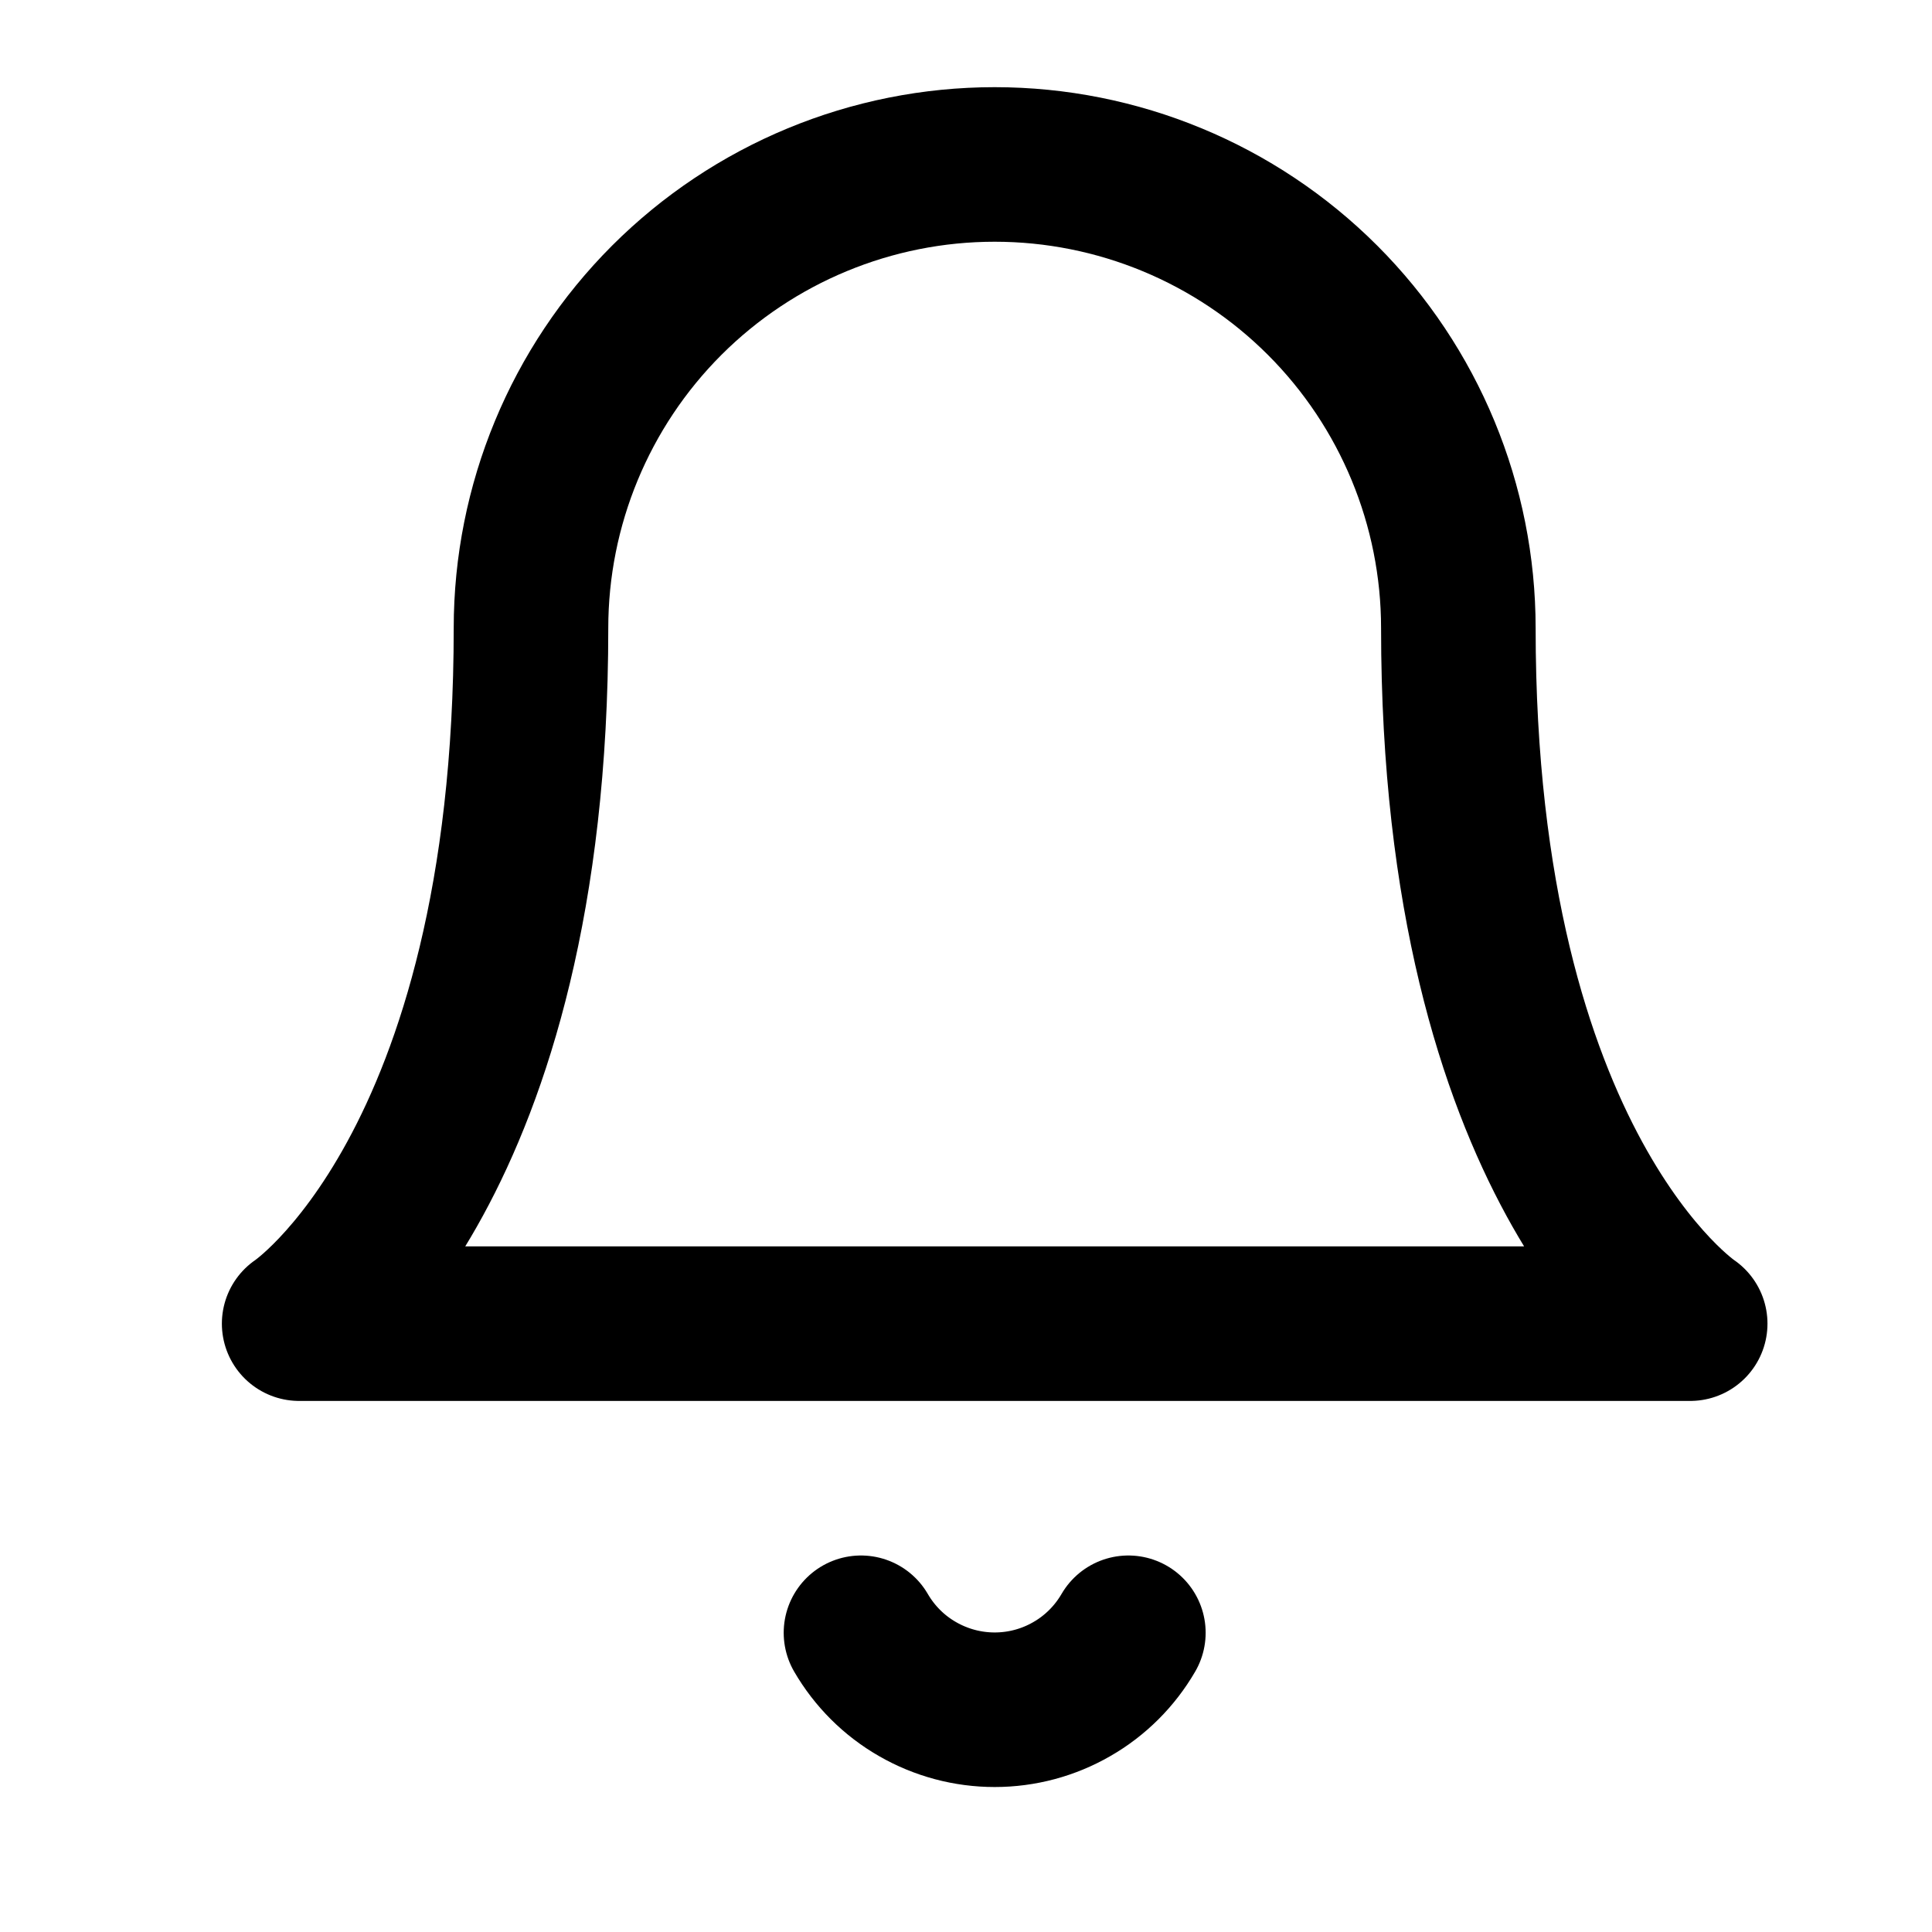 <svg width="25" height="25" viewBox="0 0 25 25" fill="none" xmlns="http://www.w3.org/2000/svg">
<path d="M18.871 8.128C18.871 6.537 18.239 5.01 17.114 3.885C15.989 2.76 14.462 2.128 12.871 2.128C11.28 2.128 9.754 2.76 8.628 3.885C7.503 5.01 6.871 6.537 6.871 8.128C6.871 15.128 3.871 17.128 3.871 17.128H21.871C21.871 17.128 18.871 15.128 18.871 8.128Z" stroke="black" stroke-width="2" stroke-linecap="round" stroke-linejoin="round"/>
<path d="M14.601 21.128C14.425 21.431 14.173 21.683 13.869 21.857C13.566 22.032 13.222 22.124 12.871 22.124C12.521 22.124 12.177 22.032 11.873 21.857C11.569 21.683 11.317 21.431 11.141 21.128" stroke="black" stroke-width="2" stroke-linecap="round" stroke-linejoin="round"/>
</svg>
